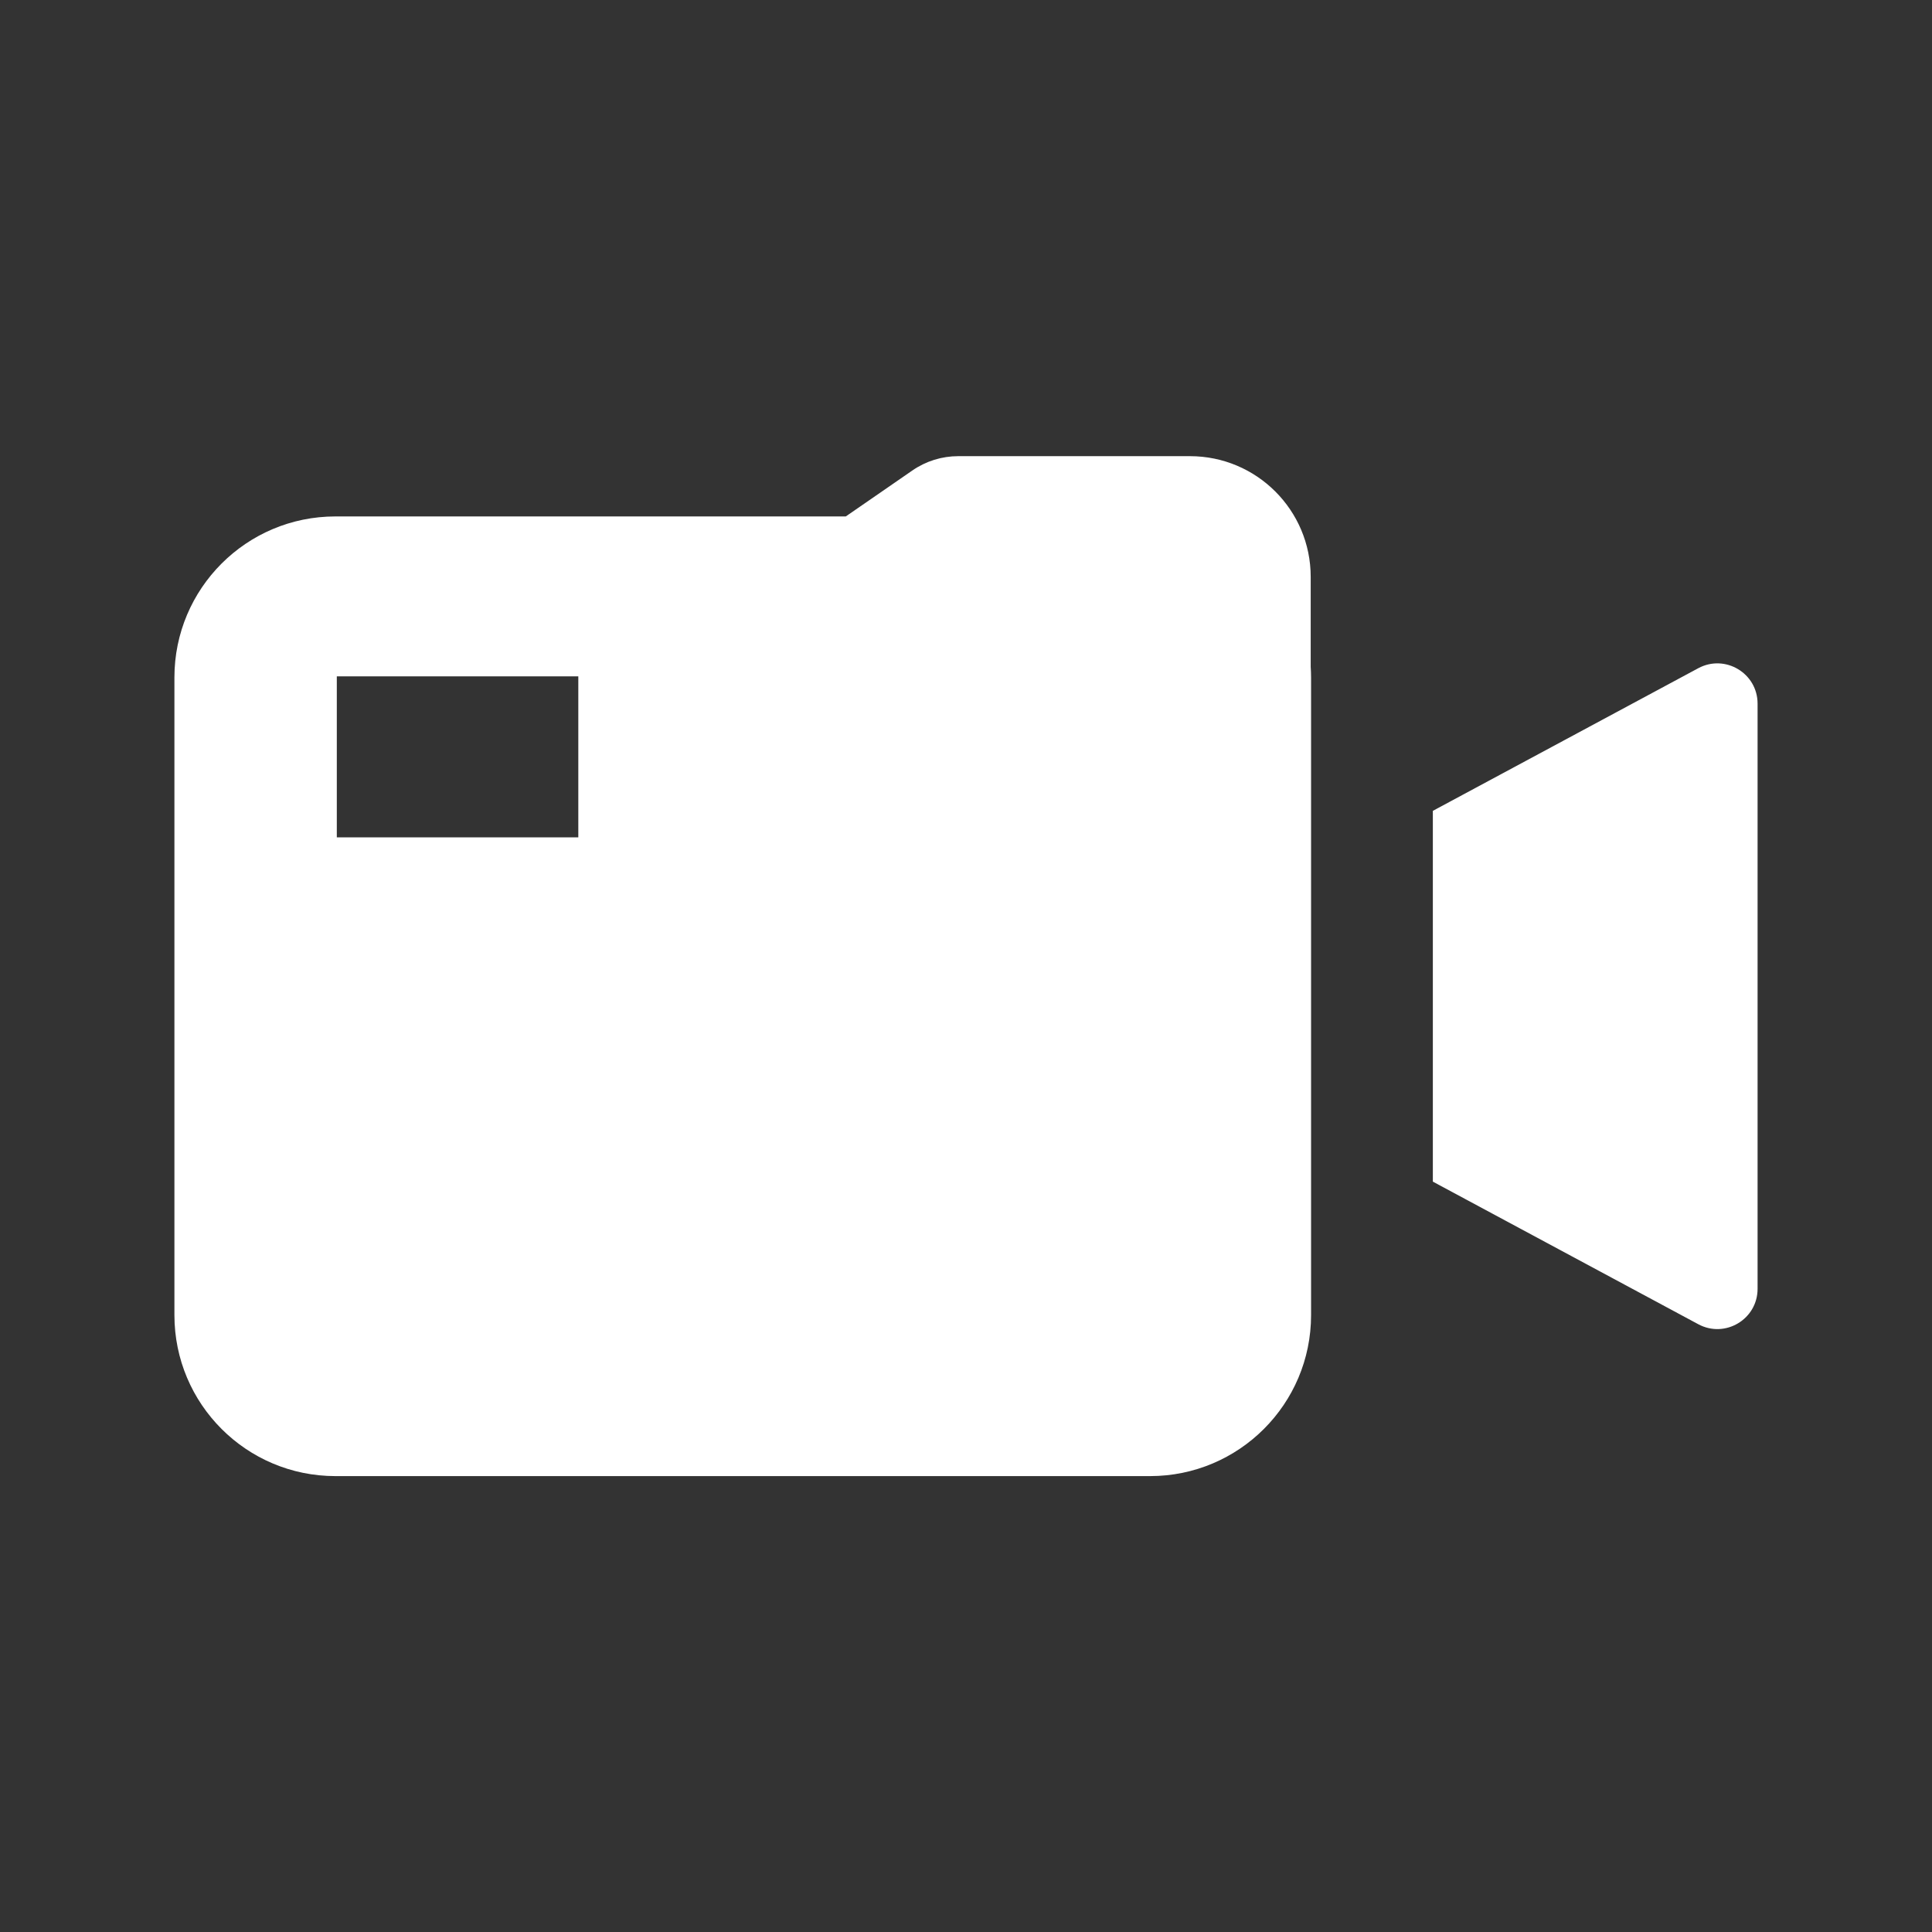 <svg width="36" height="36" viewBox="0 0 36 36" fill="none" xmlns="http://www.w3.org/2000/svg">
<rect x="0" y="0" width="36" height="36" fill="#333333" stroke="none"/>
<path fill-rule="evenodd" clip-rule="evenodd" d="M17.003 8.765C17.254 8.592 17.551 8.5 17.855 8.5H22.173C23.416 8.5 24.423 9.507 24.423 10.75V12.425C24.427 12.49 24.43 12.556 24.43 12.623V24.505C24.43 26.162 23.086 27.505 21.43 27.505H6.25C4.593 27.505 3.25 26.162 3.25 24.505V12.623C3.25 10.966 4.593 9.623 6.25 9.623H15.76L17.003 8.765ZM10.776 12.603H6.276V15.603H10.776V12.603ZM26.699 15.109L31.645 12.451C32.145 12.183 32.75 12.544 32.75 13.112V24.015C32.75 24.582 32.145 24.944 31.645 24.675L26.699 22.018V15.109Z" fill="white"/>
</svg>
